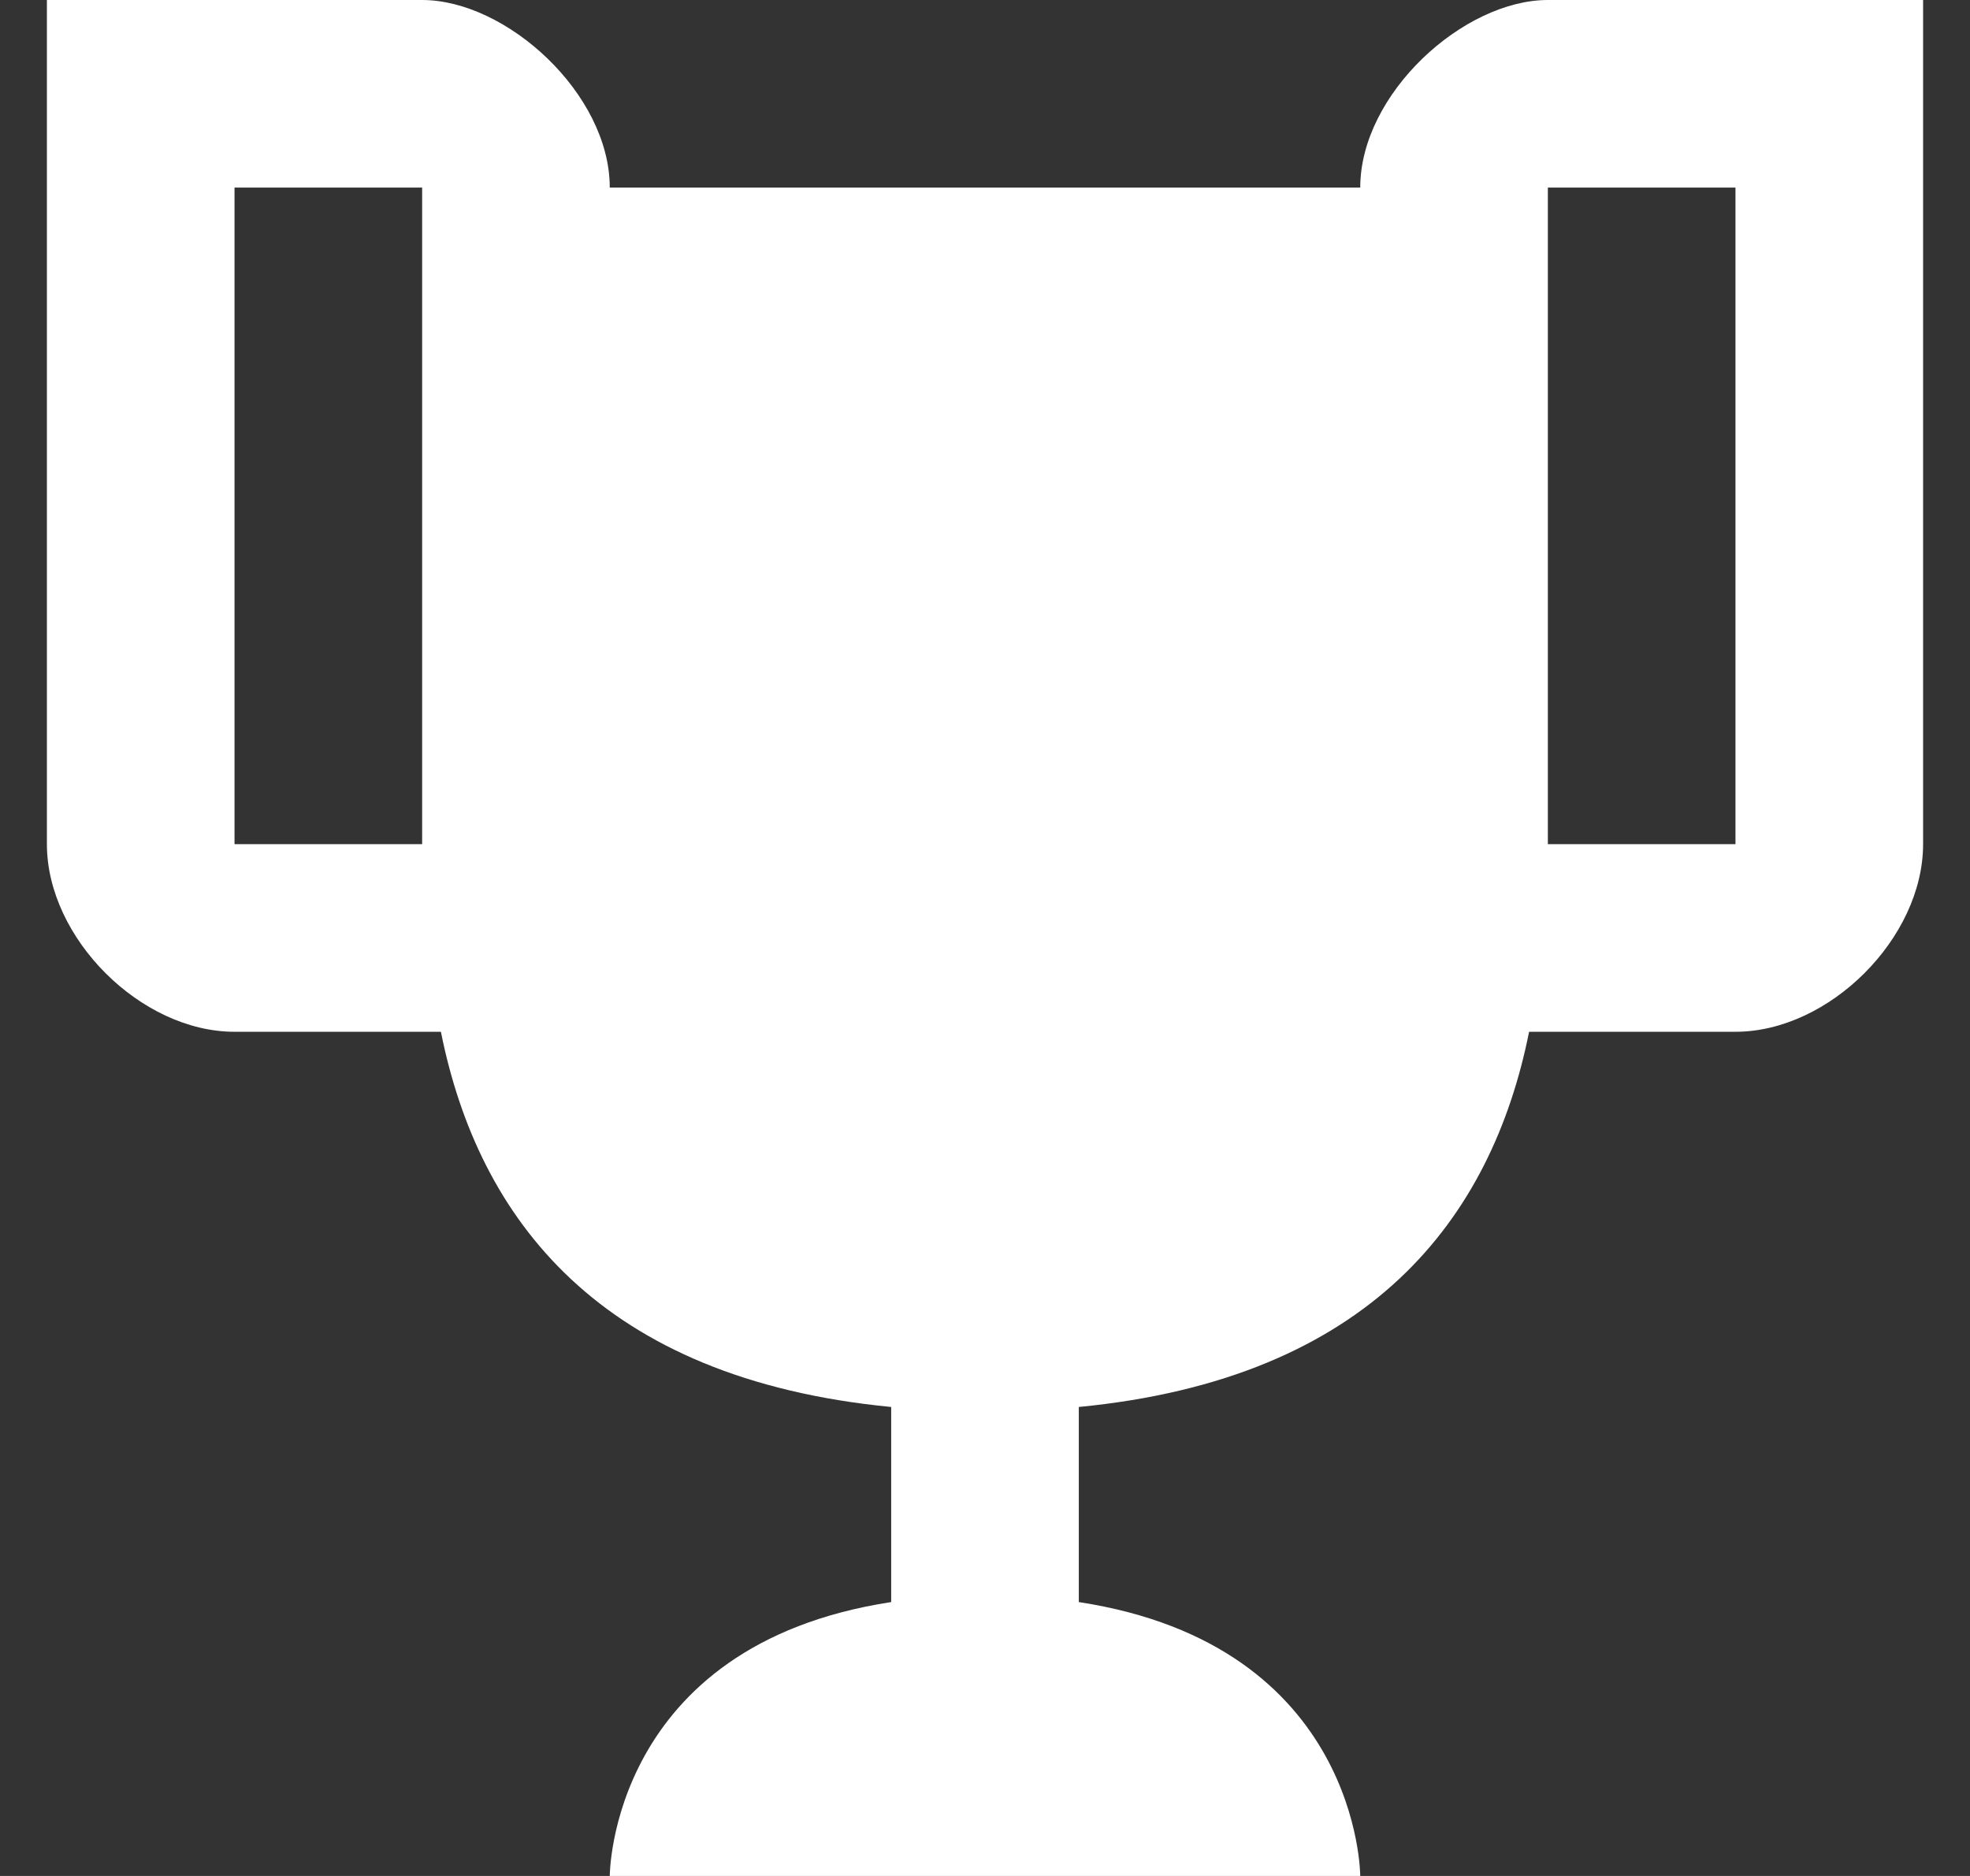 <svg width="21" height="20" viewBox="0 0 21 20" fill="none" xmlns="http://www.w3.org/2000/svg">
<rect x="0" y="0" width="21" height="20" fill="#333333" stroke="none"/>
<path d="M16.5 0C15.6 0 14.5 1 14.5 2H6.5C6.5 1 5.4 0 4.5 0H0.5V9C0.5 10 1.5 11 2.5 11H4.7C5.1 13 6.4 14.7 9.5 15V17.08C6.5 17.54 6.5 20 6.5 20H14.5C14.5 20 14.5 17.54 11.5 17.08V15C14.6 14.7 15.9 13 16.3 11H18.5C19.5 11 20.5 10 20.5 9V0H16.5ZM4.5 9H2.5V2H4.5V9ZM18.5 9H16.5V2H18.5V9Z" fill="white"/>
</svg>
